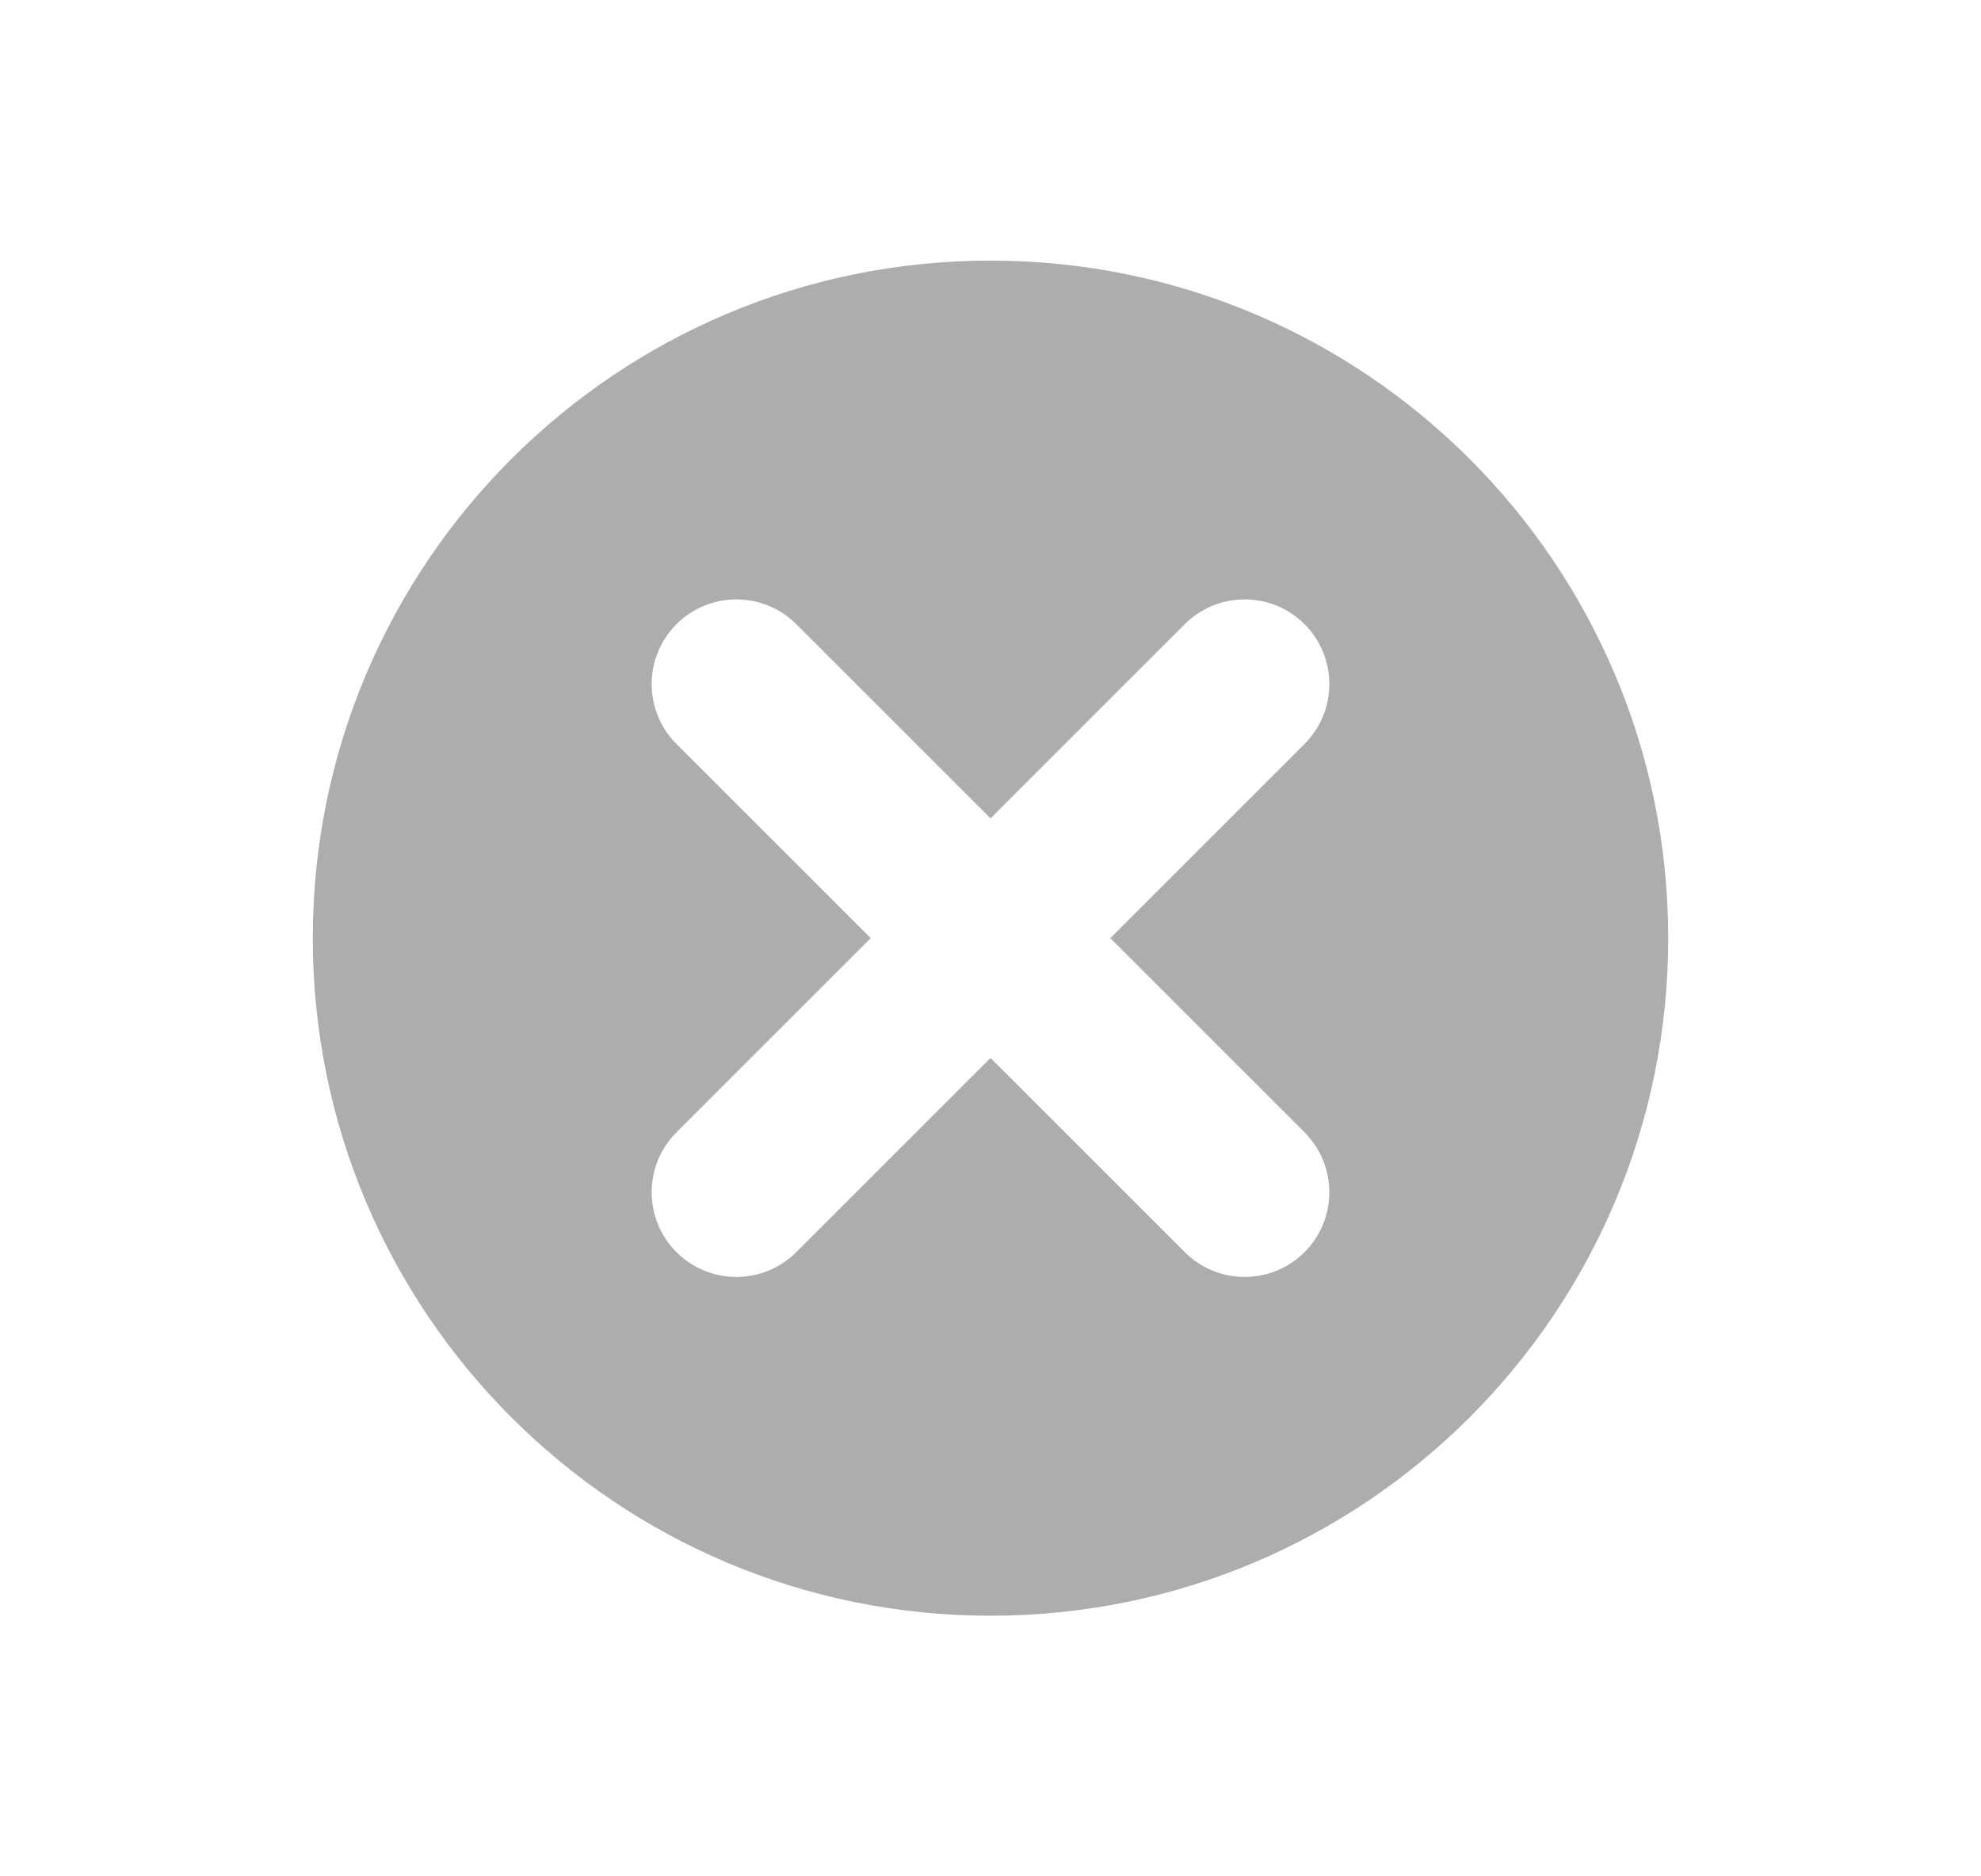 <svg width="19" height="18" viewBox="0 0 19 18" fill="none" xmlns="http://www.w3.org/2000/svg">
<path fill-rule="evenodd" clip-rule="evenodd" d="M9.5 15.5C13.09 15.5 16 12.59 16 9C16 5.41 13.09 2.5 9.5 2.5C5.91 2.5 3 5.41 3 9C3 12.59 5.91 15.5 9.5 15.5ZM6.488 5.988C6.805 5.671 7.32 5.671 7.637 5.988L9.5 7.851L11.363 5.988C11.68 5.671 12.195 5.671 12.512 5.988C12.829 6.305 12.829 6.82 12.512 7.137L10.649 9L12.512 10.863C12.829 11.18 12.829 11.695 12.512 12.012C12.195 12.329 11.68 12.329 11.363 12.012L9.5 10.149L7.637 12.012C7.32 12.329 6.805 12.329 6.488 12.012C6.171 11.695 6.171 11.18 6.488 10.863L8.351 9L6.488 7.137C6.171 6.82 6.171 6.305 6.488 5.988Z" fill="#ADADAD"/>
</svg>
